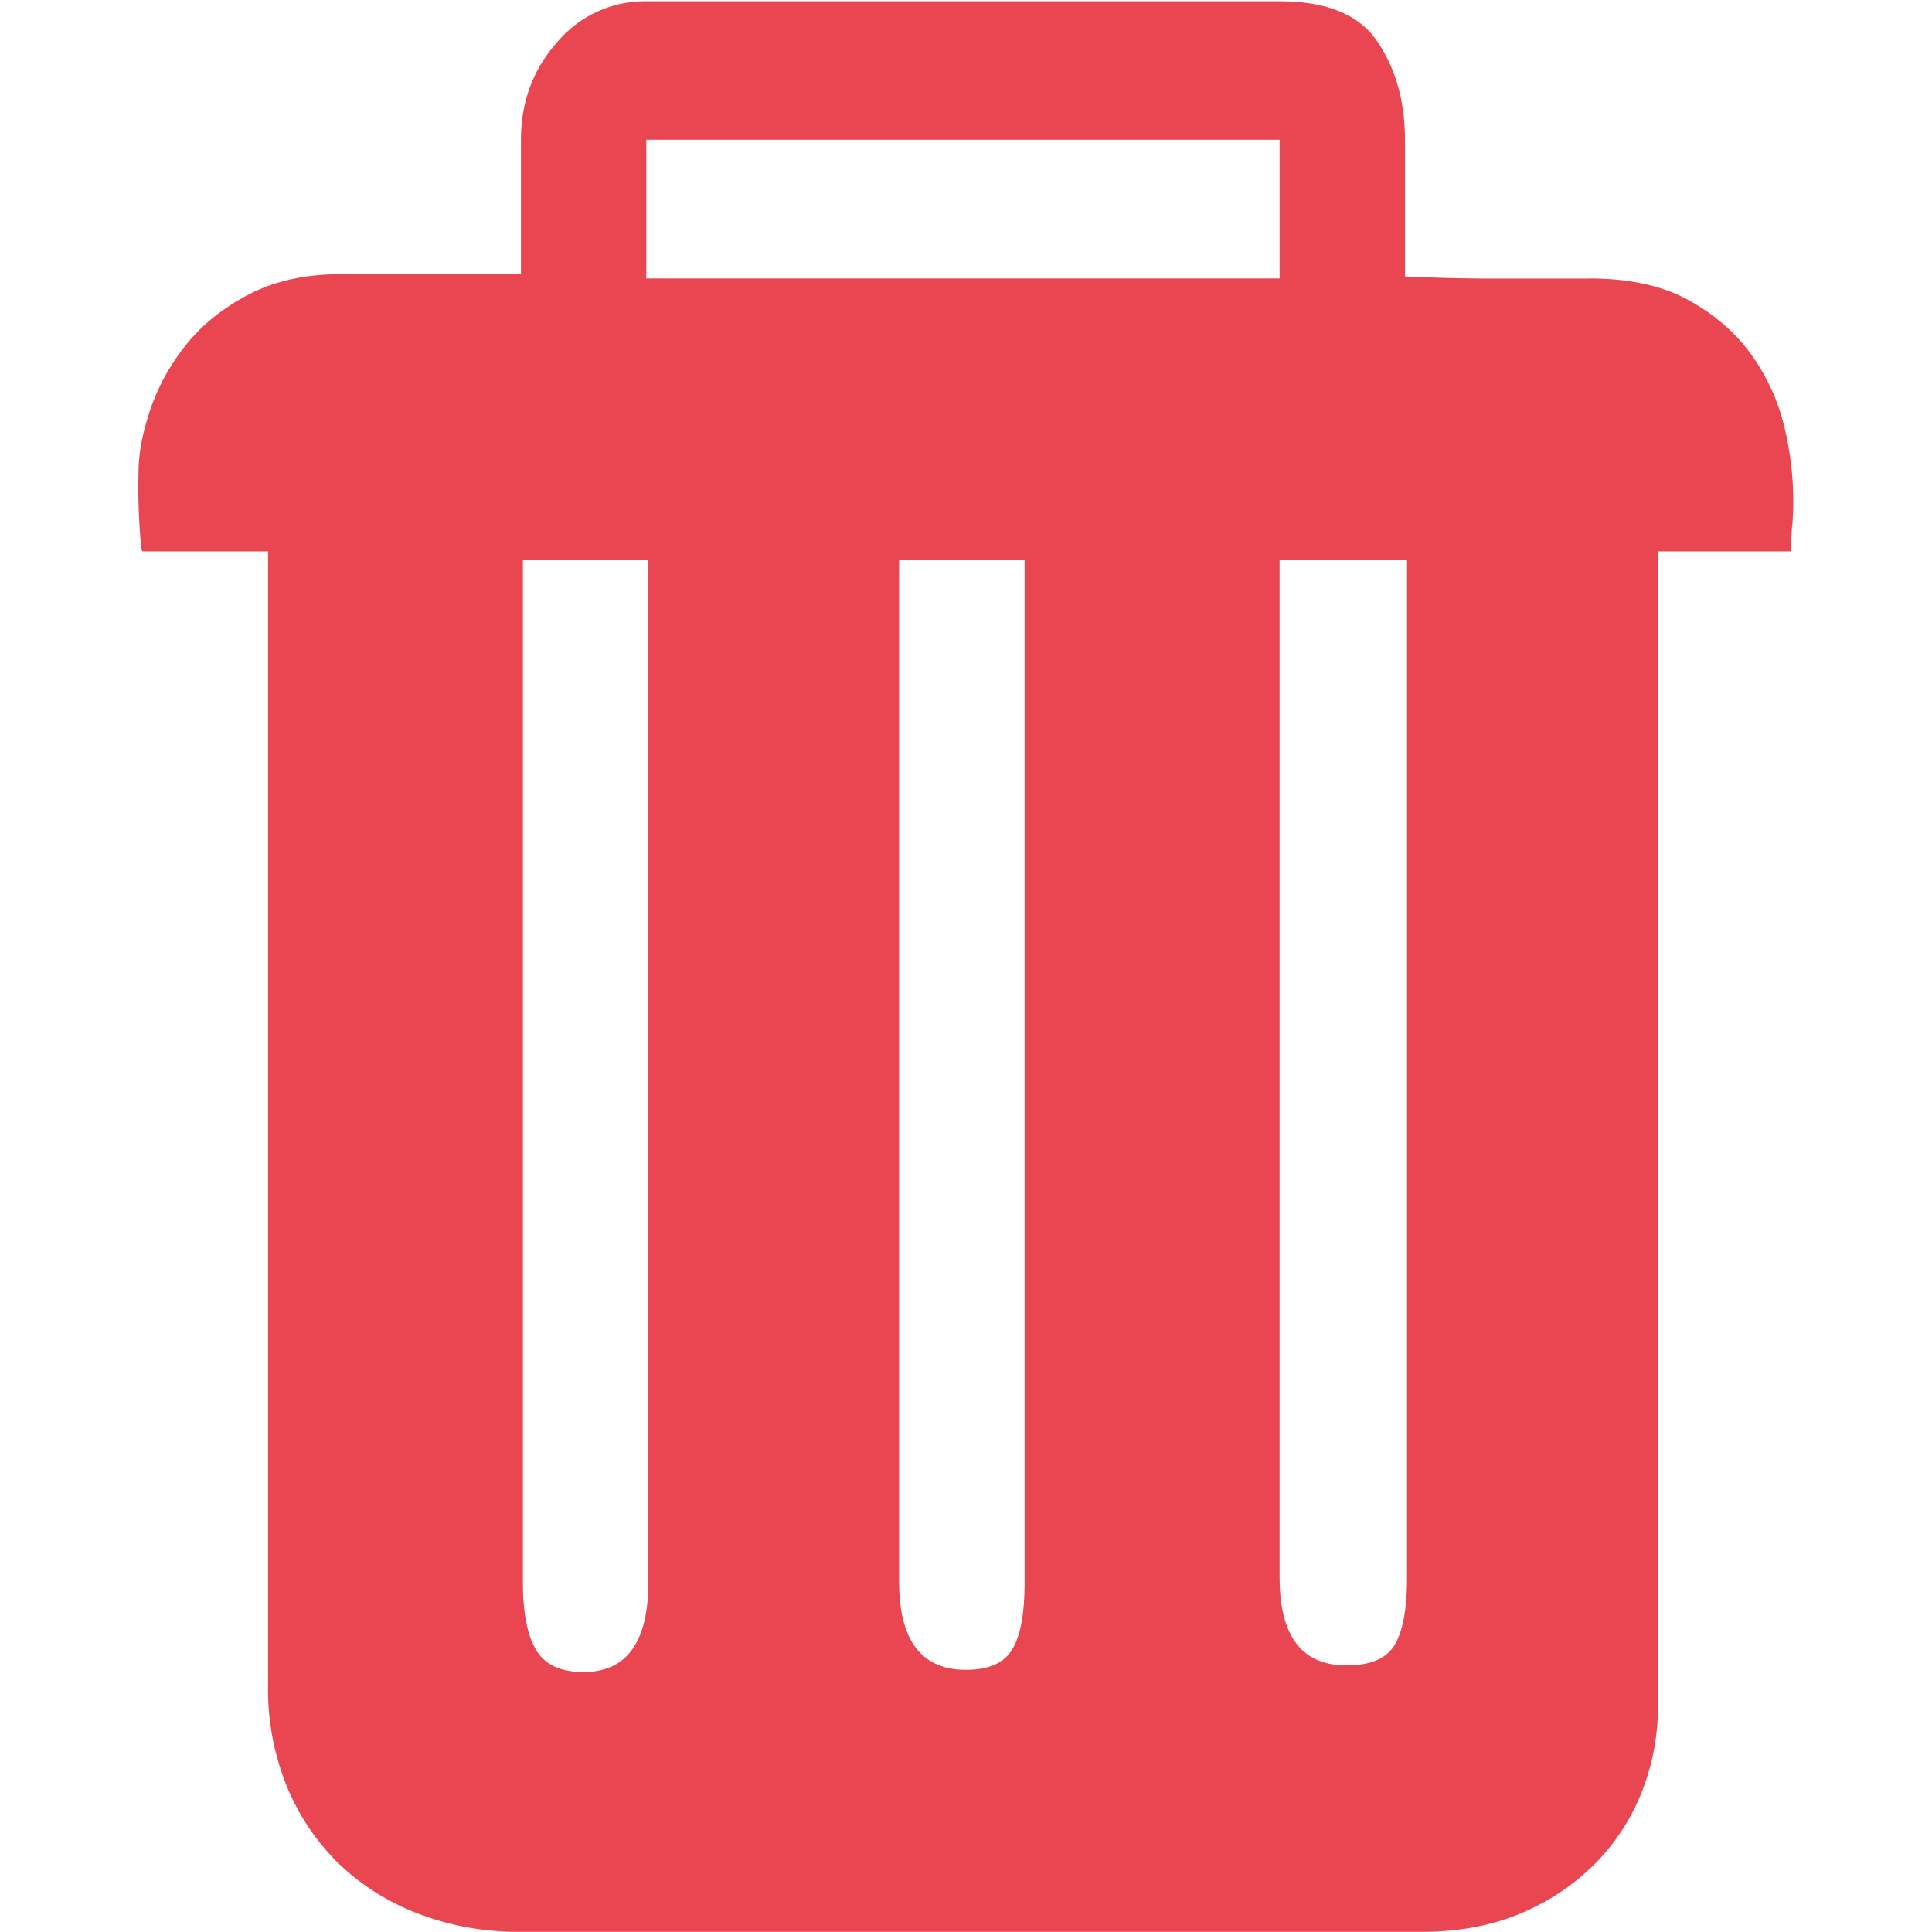 <?xml version="1.0" standalone="no"?><!DOCTYPE svg PUBLIC "-//W3C//DTD SVG 1.1//EN" "http://www.w3.org/Graphics/SVG/1.1/DTD/svg11.dtd"><svg t="1583717908469" class="icon" viewBox="0 0 1024 1024" version="1.1" xmlns="http://www.w3.org/2000/svg" p-id="12125" xmlns:xlink="http://www.w3.org/1999/xlink" width="200" height="200"><defs><style type="text/css"></style></defs><path d="M842.247 147.581c21.49 0 39.179 3.874 53.068 11.695 13.961 7.748 25.072 17.543 33.259 29.165 8.26 11.695 13.961 24.268 17.178 37.937a165.562 165.562 0 0 1 4.313 50.729 72.73 72.73 0 0 0-0.585 8.187v6.944h-70.757v612.616c0 15.569-2.851 30.554-8.552 44.954-5.701 14.4-13.961 27.045-24.706 37.937a121.632 121.632 0 0 1-39.106 26.241c-15.35 6.579-33.039 9.941-53.068 9.941H275.023c-18.566 0-36.109-3.143-52.556-9.356a123.897 123.897 0 0 1-42.396-26.315 121.705 121.705 0 0 1-27.776-40.787 137.274 137.274 0 0 1-10.233-54.237V292.237h-66.517c-0.731-0.731-1.023-2.705-1.023-5.848A322.864 322.864 0 0 1 73.425 250.353c0-10.16 2.193-21.417 6.432-33.843 4.313-12.426 10.745-23.902 19.297-34.428 8.552-10.526 19.663-19.224 33.259-26.315 13.596-6.944 29.677-10.453 48.243-10.453h95.463v-71.195c0-20.174 6.432-37.498 19.297-51.898a60.889 60.889 0 0 1 47.147-21.563h335.656c24.999 0 42.396 7.163 51.971 21.563 9.649 14.4 14.473 31.724 14.473 51.898v72.365c15.058 0.731 31.139 1.17 48.243 1.17h49.34z m-499.683 0h335.656V74.046H342.564V147.654z m-33.259 738.634c22.879 0 34.355-15.935 34.355-47.878V296.915h-66.517v541.421c0 16.373 2.339 28.434 7.017 36.182 4.605 7.821 13.011 11.695 25.145 11.695zM512 885.045c12.134 0 20.394-3.655 24.633-11.111 4.386-7.31 6.432-19.224 6.432-35.598V296.915h-66.517v541.421c0 31.139 11.842 46.708 35.451 46.708z m201.598-2.339c12.865 0 21.417-3.655 25.73-11.111 4.313-7.31 6.432-19.224 6.432-35.598V296.915h-67.541v539.082c0 31.139 11.768 46.708 35.378 46.708z" fill="#EA4651" p-id="12126"></path></svg>